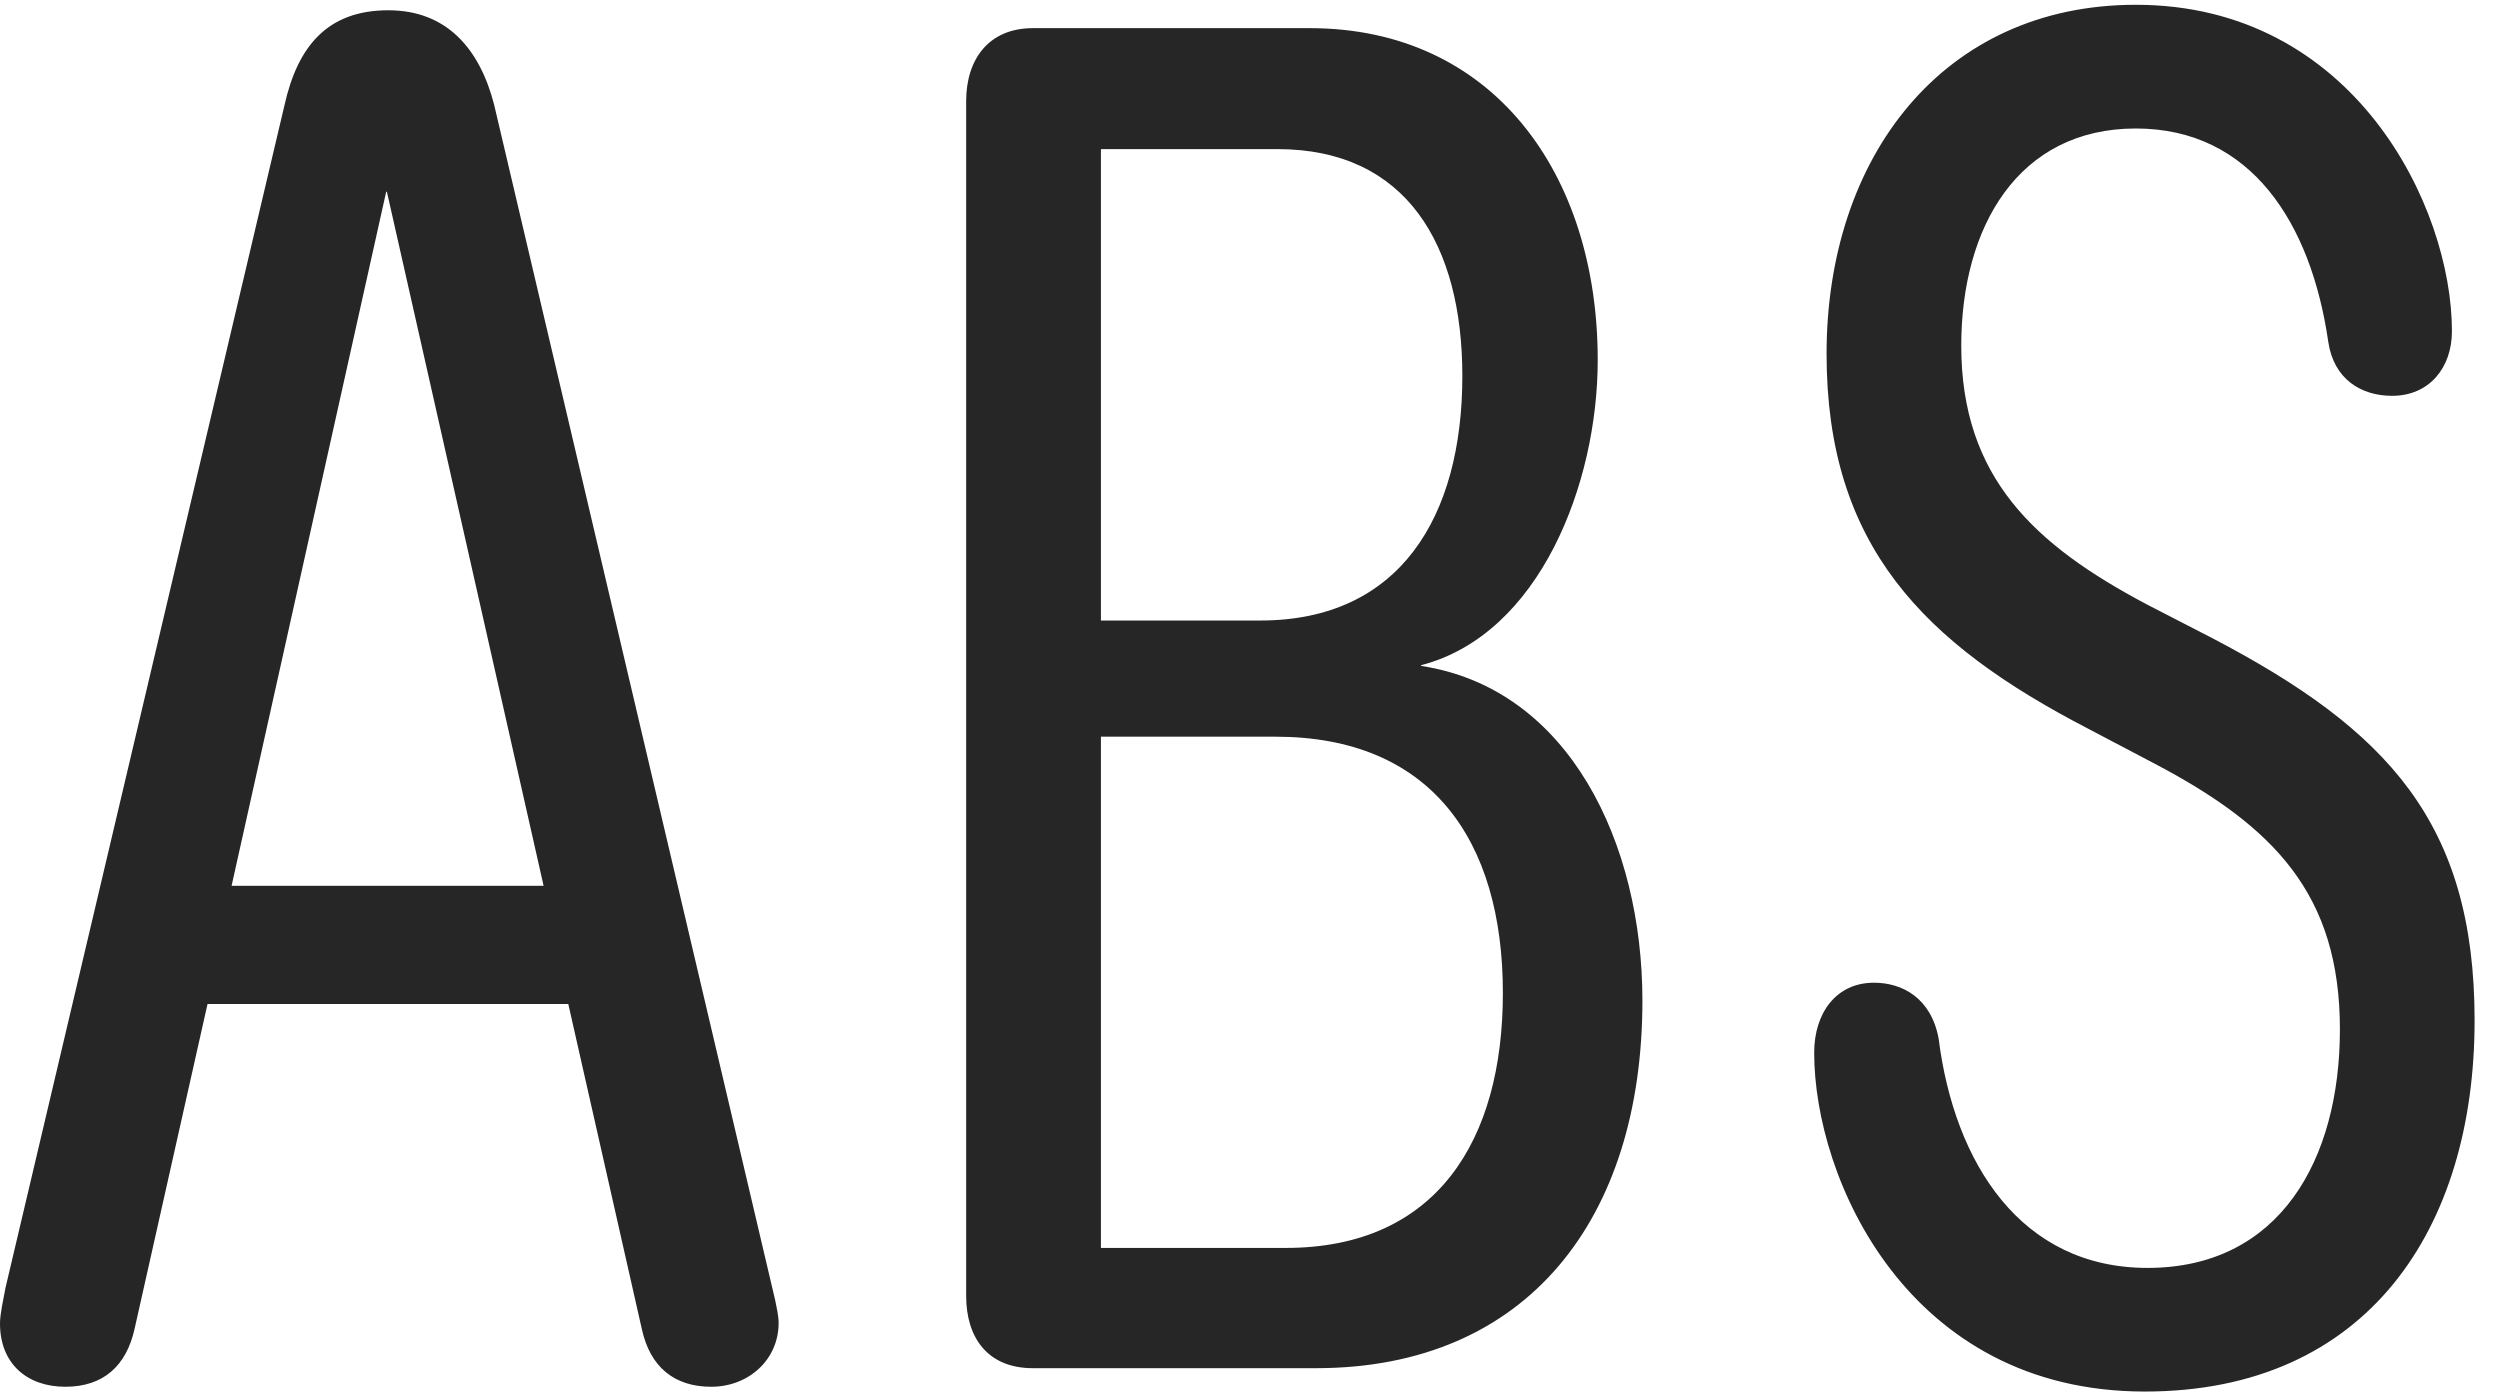 <?xml version="1.0" encoding="UTF-8"?>
<!--Generator: Apple Native CoreSVG 326-->
<!DOCTYPE svg
PUBLIC "-//W3C//DTD SVG 1.1//EN"
       "http://www.w3.org/Graphics/SVG/1.1/DTD/svg11.dtd">
<svg version="1.1" xmlns="http://www.w3.org/2000/svg" xmlns:xlink="http://www.w3.org/1999/xlink" viewBox="0 0 35.527 19.775">
 <g>
  <rect height="19.775" opacity="0" width="35.527" x="0" y="0"/>
  <path d="M0.928 19.707C1.465 19.707 1.797 19.414 1.914 18.877L2.949 14.268L8.076 14.268L9.121 18.887C9.238 19.424 9.58 19.707 10.107 19.707C10.635 19.707 11.065 19.326 11.065 18.799C11.065 18.701 11.035 18.574 11.016 18.477L7.021 1.484C6.816 0.693 6.348 0.146 5.518 0.146C4.648 0.146 4.229 0.664 4.043 1.494L0.078 18.301C0.049 18.457 0 18.672 0 18.809C0 19.375 0.381 19.707 0.928 19.707ZM3.291 12.588L5.488 2.725L5.498 2.725L7.725 12.588ZM14.678 19.443L18.701 19.443C21.709 19.443 23.34 17.314 23.34 14.219C23.34 11.992 22.305 9.785 20.195 9.463L20.195 9.453C21.885 9.014 22.705 6.865 22.705 5.117C22.705 2.461 21.211 0.4 18.613 0.4L14.678 0.4C14.053 0.4 13.73 0.84 13.73 1.436L13.73 18.418C13.73 18.994 14.023 19.443 14.678 19.443ZM15.645 17.734L15.645 10.469L18.125 10.469C20.322 10.469 21.357 11.924 21.357 14.111C21.357 16.201 20.42 17.734 18.271 17.734ZM15.645 8.818L15.645 2.119L18.154 2.119C19.99 2.119 20.781 3.486 20.781 5.342C20.781 7.344 19.893 8.818 17.91 8.818ZM30.479 19.775C33.643 19.775 35.166 17.461 35.166 14.502C35.166 11.69 33.926 10.371 31.445 9.072L30.498 8.584C28.916 7.744 27.871 6.787 27.871 4.912C27.871 3.223 28.682 1.826 30.352 1.826C31.992 1.826 32.842 3.174 33.086 4.854C33.164 5.391 33.555 5.625 33.994 5.625C34.522 5.625 34.844 5.225 34.844 4.707C34.844 2.93 33.447 0.068 30.352 0.068C27.617 0.068 25.957 2.227 25.957 5.029C25.957 7.754 27.334 9.141 29.668 10.352L30.615 10.85C32.324 11.748 33.252 12.715 33.252 14.629C33.252 16.484 32.393 18.018 30.518 18.018C28.721 18.018 27.773 16.533 27.549 14.756C27.441 14.18 27.031 13.965 26.631 13.965C26.094 13.965 25.781 14.395 25.781 14.961C25.781 16.748 27.109 19.775 30.479 19.775Z" fill="black" fill-opacity="0.85"/>
 </g>
</svg>
